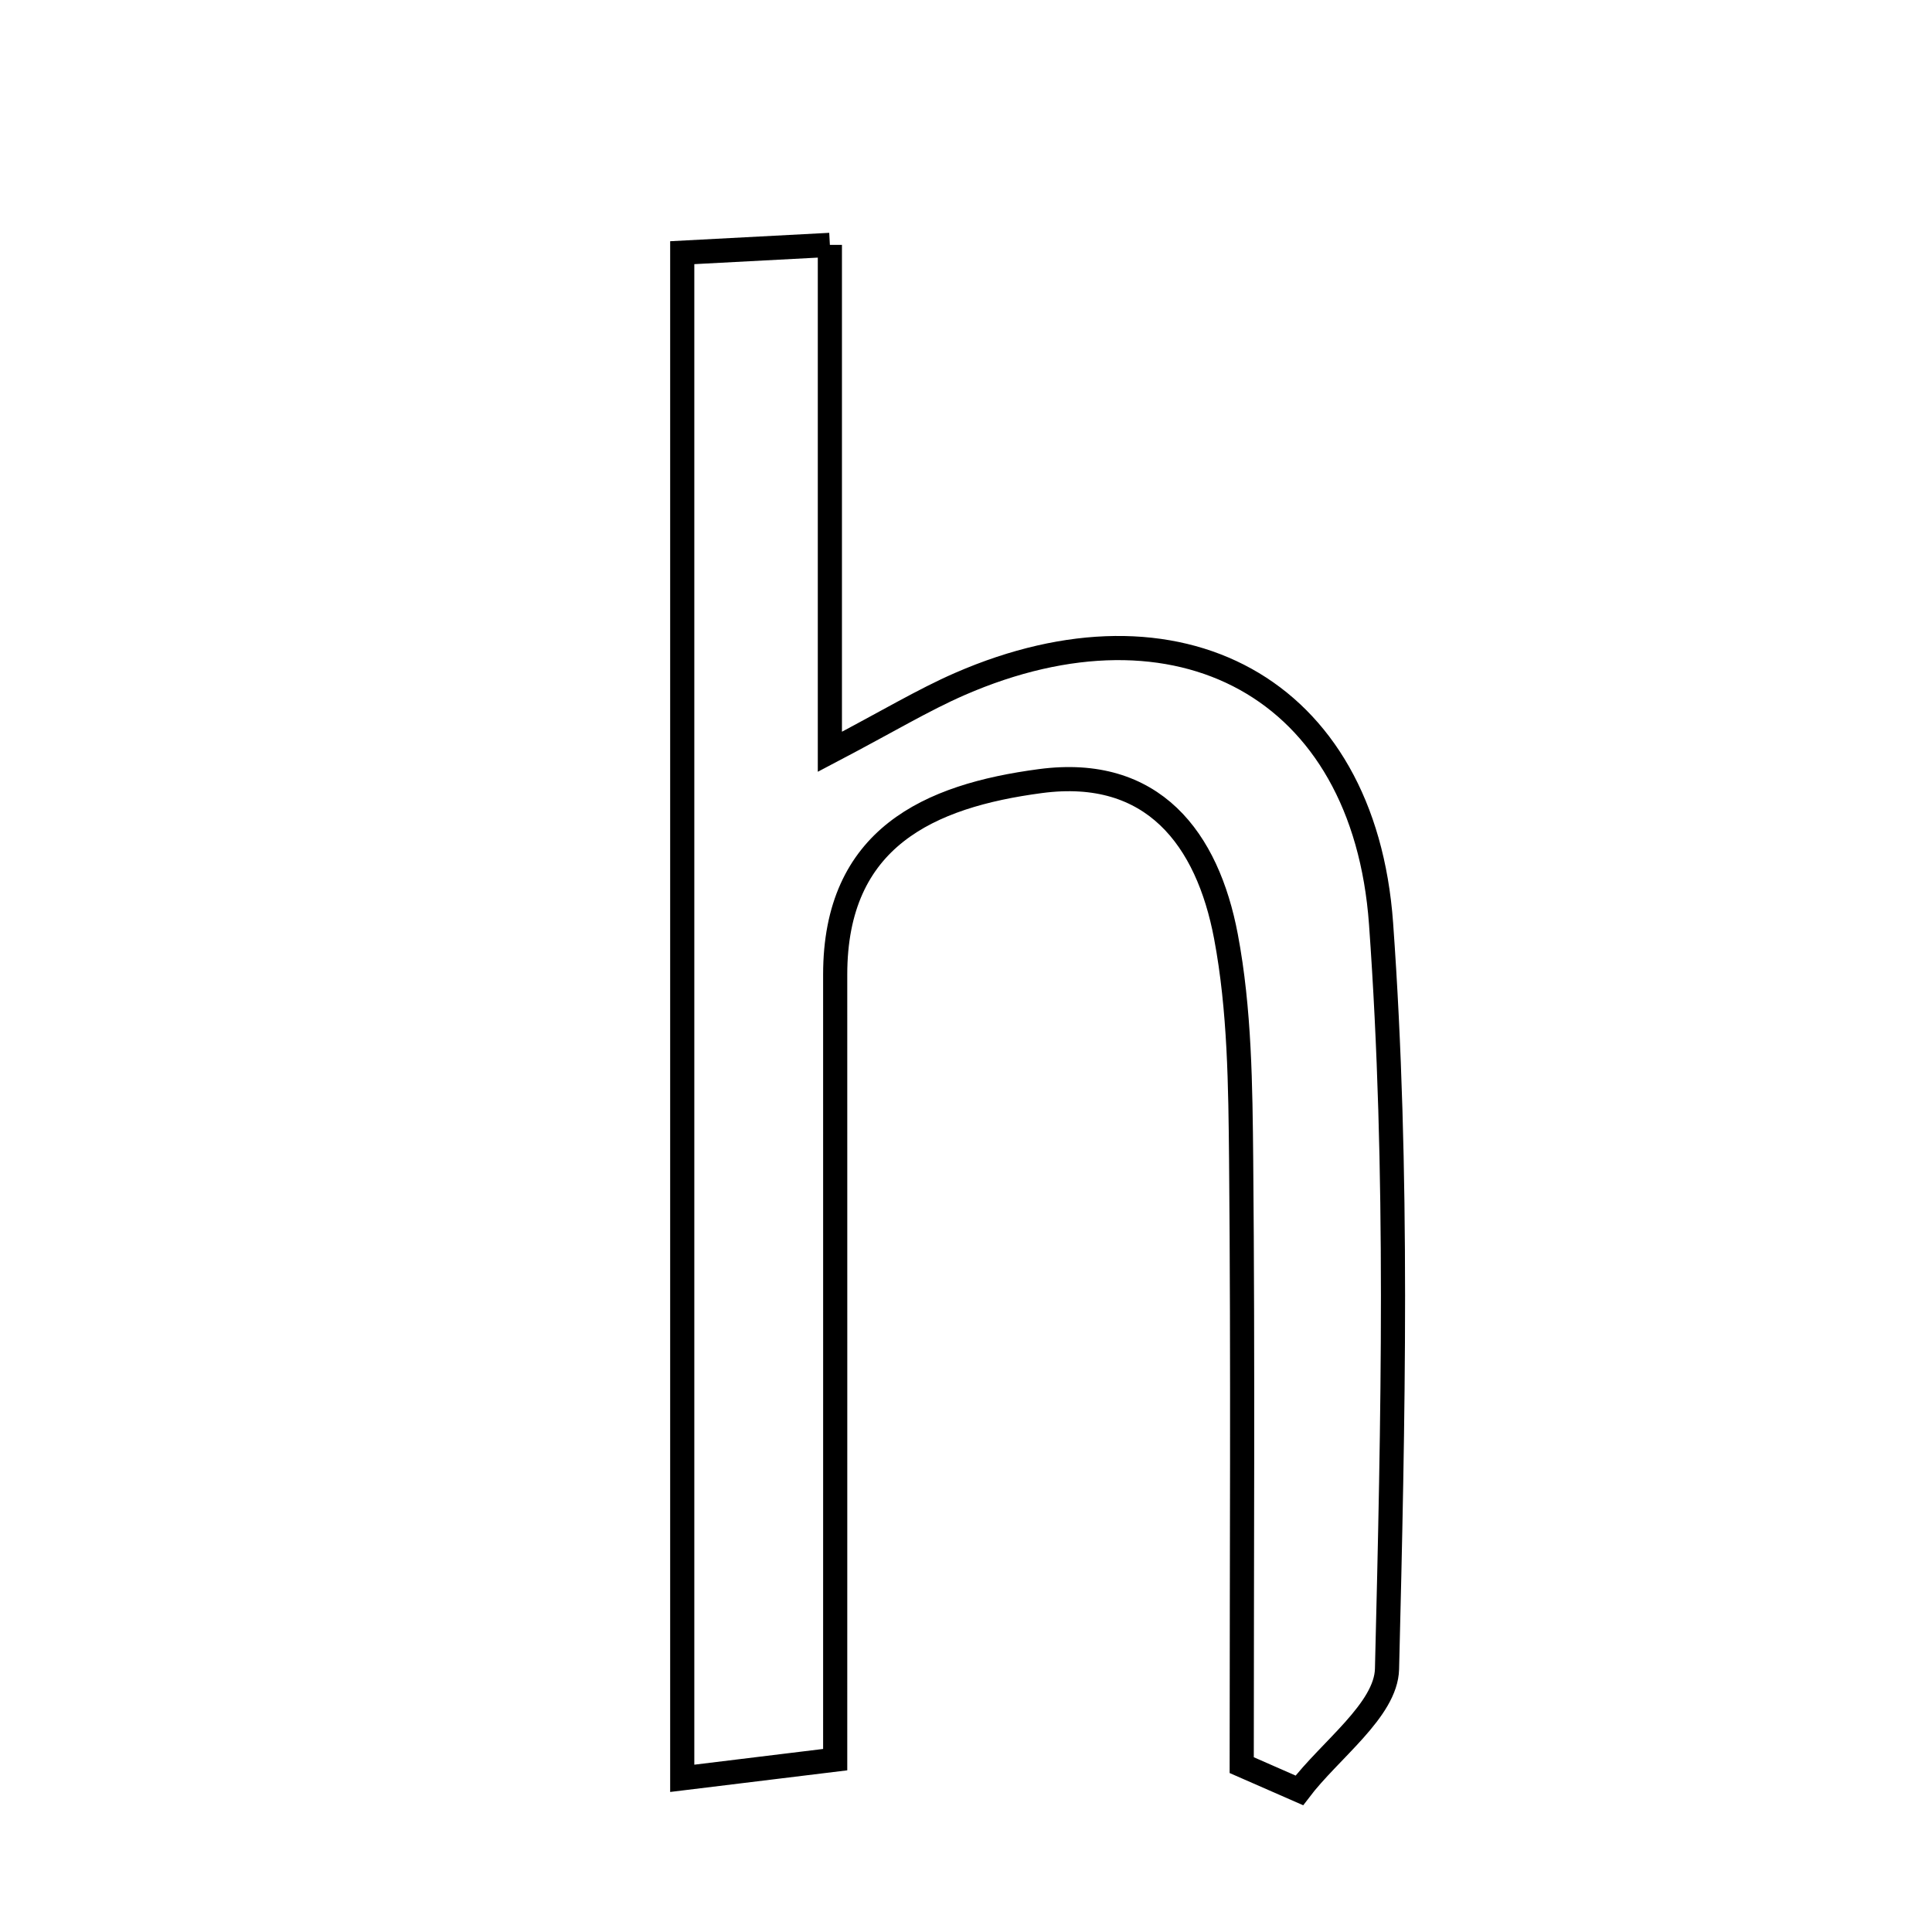 <svg xmlns="http://www.w3.org/2000/svg" viewBox="0.0 0.0 24.0 24.0" height="200px" width="200px"><path fill="none" stroke="black" stroke-width=".3" stroke-opacity="1.0"  filling="0" d="M10.309 3.042 C10.309 5.122 10.309 7.066 10.309 9.339 C11.037 8.957 11.467 8.696 11.923 8.497 C14.628 7.318 16.944 8.528 17.156 11.473 C17.377 14.547 17.306 17.647 17.23 20.733 C17.217 21.244 16.521 21.739 16.141 22.241 C15.903 22.137 15.664 22.031 15.425 21.927 C15.425 19.425 15.441 16.924 15.418 14.423 C15.409 13.491 15.401 12.542 15.229 11.632 C15 10.421 14.325 9.517 12.924 9.703 C11.542 9.886 10.374 10.407 10.375 12.109 C10.376 15.286 10.375 18.463 10.375 21.859 C9.778 21.932 9.284 21.992 8.475 22.091 C8.475 15.593 8.475 9.442 8.475 3.139 C9.092 3.107 9.601 3.08 10.309 3.042"></path></svg>